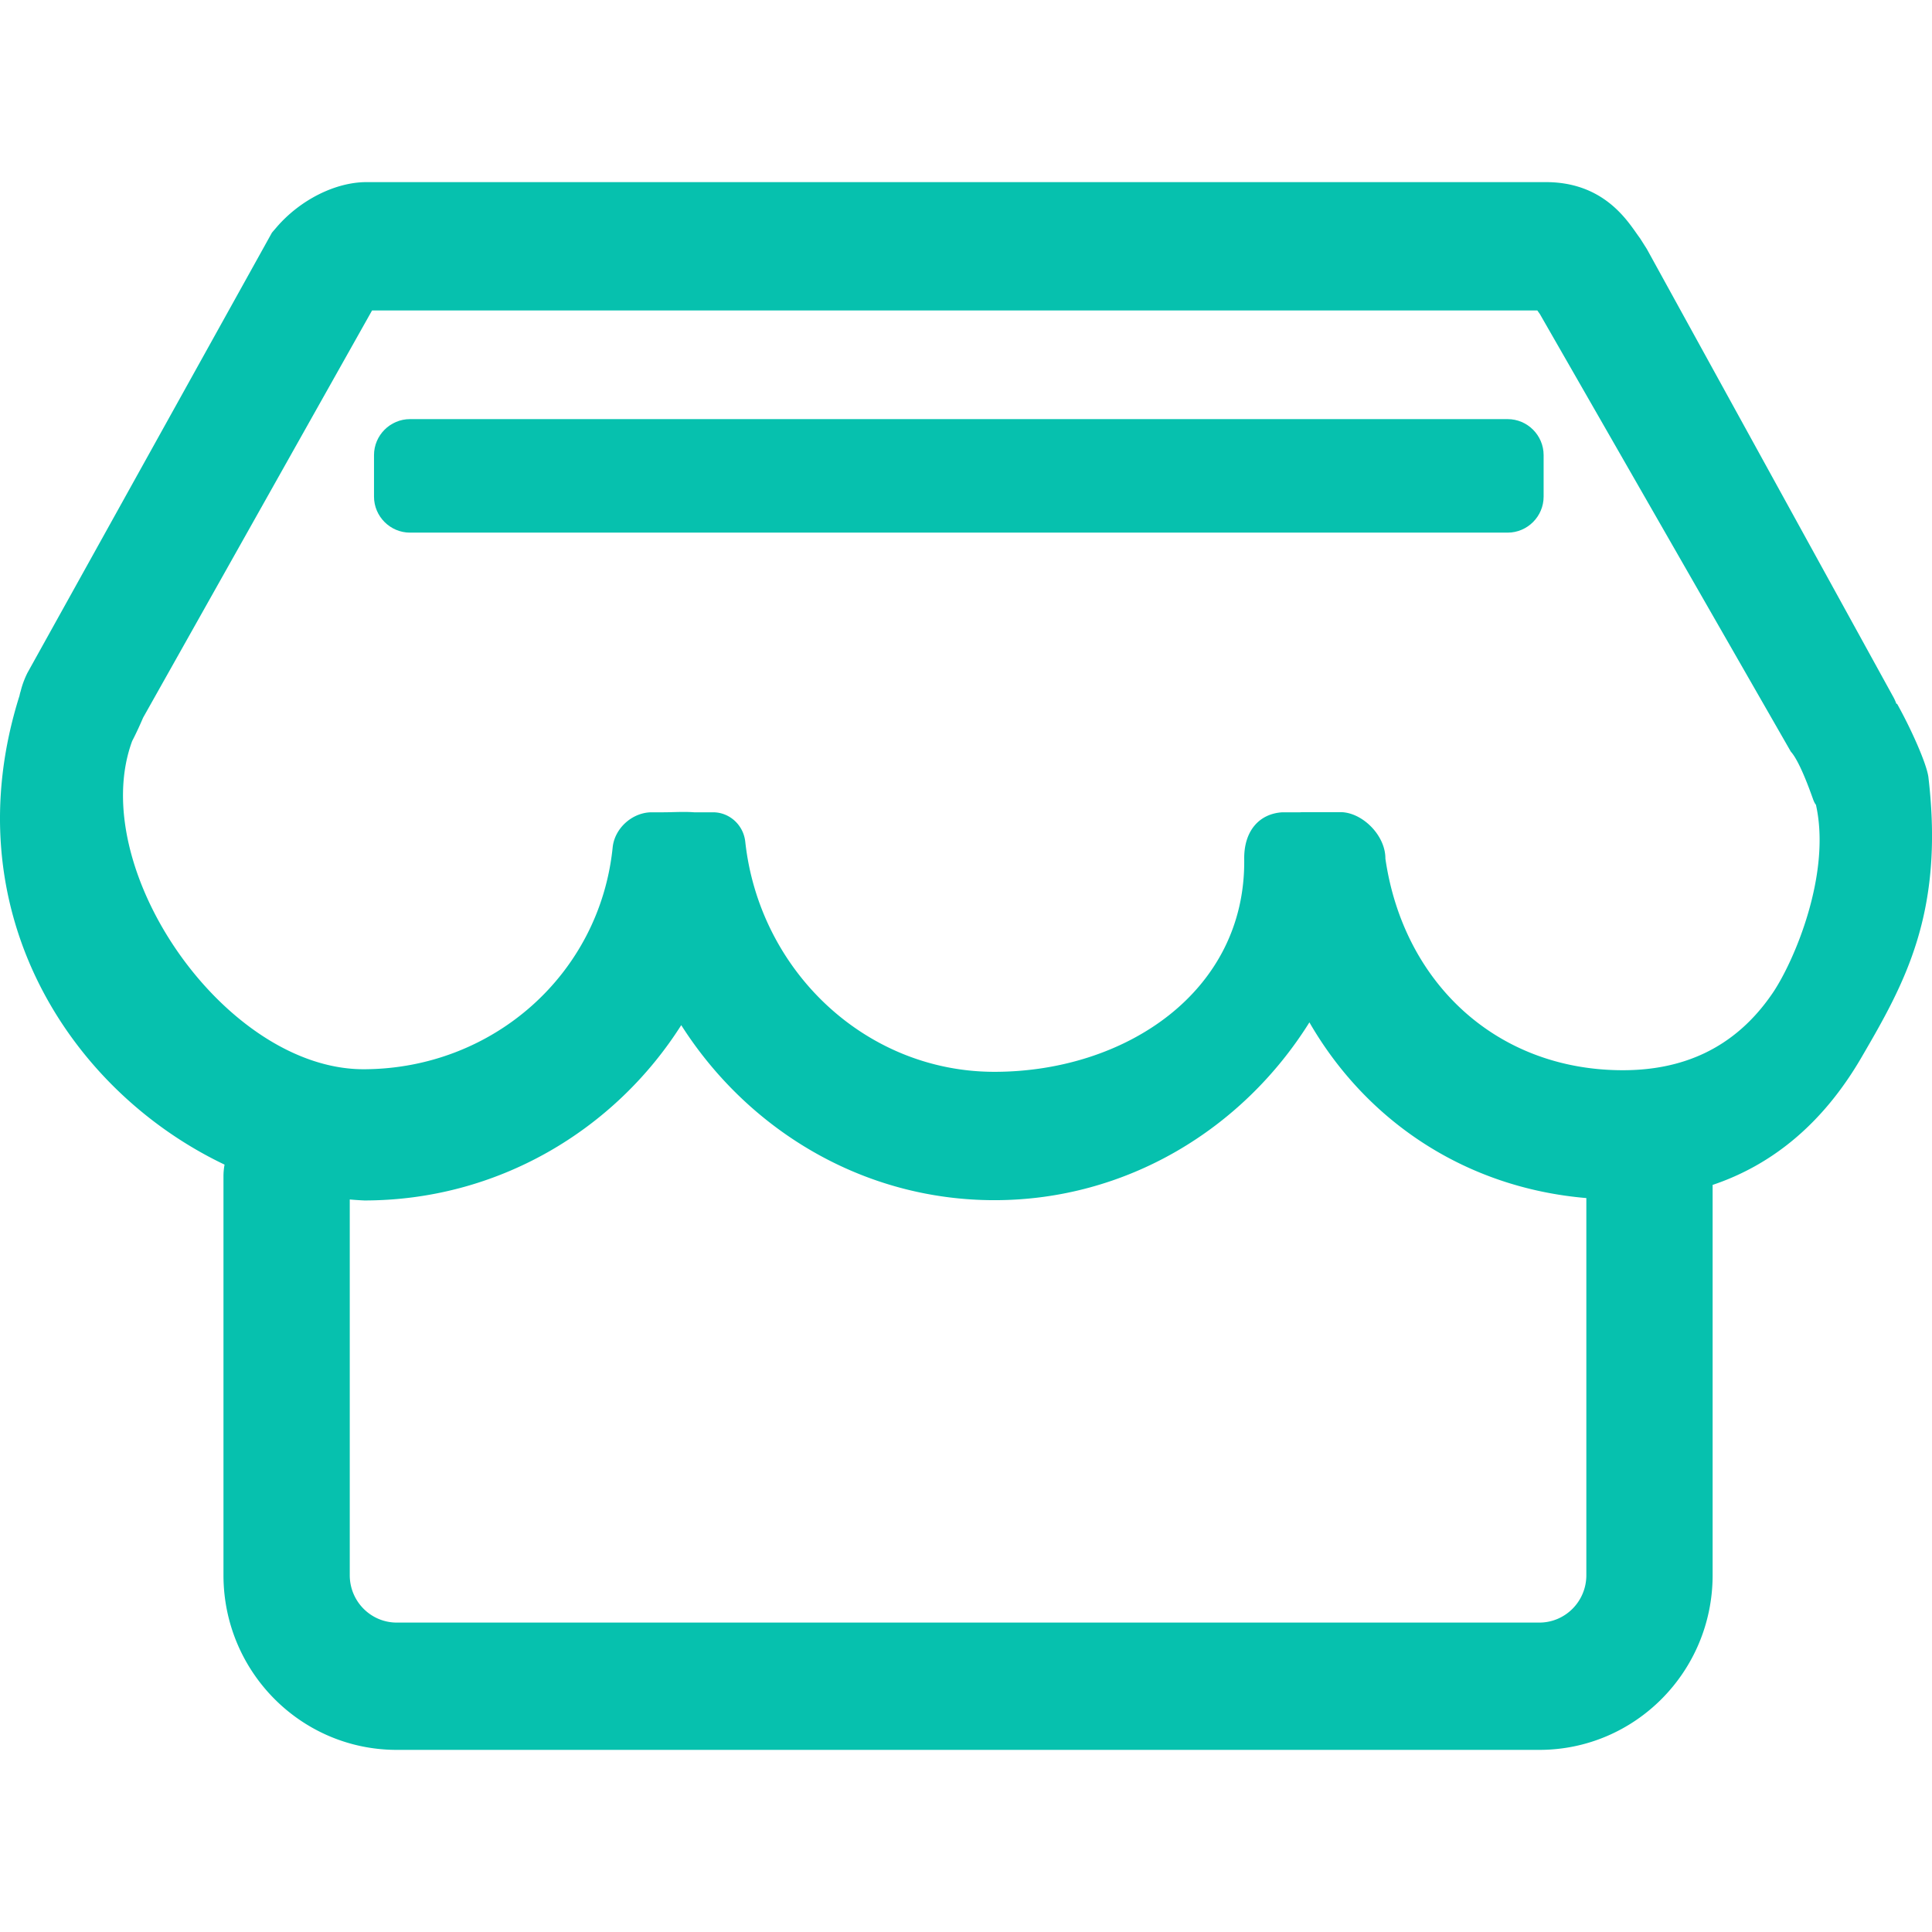 <?xml version="1.0" standalone="no"?><!DOCTYPE svg PUBLIC "-//W3C//DTD SVG 1.1//EN" "http://www.w3.org/Graphics/SVG/1.1/DTD/svg11.dtd"><svg t="1501222812633" class="icon" style="" viewBox="0 0 1024 1024" version="1.1" xmlns="http://www.w3.org/2000/svg" p-id="8479" xmlns:xlink="http://www.w3.org/1999/xlink" width="52" height="52"><defs><style type="text/css"></style></defs><path d="M799.077 222.141H217.313c-10.495 0-19.081 8.585-19.081 19.078v22.01c0 10.492 8.585 19.077 19.081 19.077h581.765c10.488 0 19.073-8.585 19.073-19.077v-22.01c0.001-10.493-8.583-19.078-19.074-19.078z" p-id="8480" fill="#06c1ae"></path><path d="M1022.118 412.071c-0.846-7.202-9.445-26.254-16.68-39.126l-0.271 0.21a24.207 24.207 0 0 0-1.857-4.081L872.84 131.942l-3.581-5.638c-0.746-1-1.432-1.979-2.094-2.923-6.138-8.717-18.911-26.854-47.805-26.854H194.267c-16.483 0-35.217 9.413-47.726 23.981l-2.394 2.786L14.558 356.6c-1.652 3.312-2.828 6.574-3.593 9.706a17.12 17.12 0 0 0-0.61 2.364C-25.341 481.642 36.227 577.814 119.02 617.274a34.153 34.153 0 0 0-0.576 6.21v211.404c0 51.131 41.123 92.583 91.847 92.583h605.588c50.727 0 91.847-41.452 91.847-92.583v-206.86c31.572-10.613 58.429-32.468 78.784-67.391 22.884-39.264 44.053-76.501 35.608-148.566zM815.879 860.002H210.295c-13.759 0-24.914-11.242-24.914-25.113V635.75c2.569 0.229 5.14 0.402 7.71 0.517 70.493 0 132.549-37.088 167.981-92.918 35.556 55.843 96.692 92.771 166.005 92.771 69.926 0 131.521-37.581 166.937-94.245 30.345 52.597 82.977 87.727 146.779 93.124V834.89c0 13.87-11.154 25.112-24.914 25.112z m123.524-333.457c-20.669 30.256-49.021 40.694-79.26 40.694-66.562 0-116.225-45.984-125.854-112.138 0.093-12.42-12.364-24.646-23.839-24.646h-19.816c-0.506 0-1.01 0.029-1.505 0.078h-9.471c-12.11 0.731-20.39 9.729-20.198 24.822 0.883 70.33-63.122 112.729-132.385 112.729-68.202 0-124.571-53.431-132.069-121.969-0.978-8.913-8.383-15.583-17.05-15.583H367.89c-5.525-0.421-11.263 0-16.194 0h-6.251c-10.233 0-19.676 8.374-20.724 18.634-6.852 67.076-63.271 117.247-131.629 117.557-73.882 0.333-147.751-106.912-123.037-173.972 0.006-0.01 0.008-0.019 0.012-0.028 1.76-3.37 3.673-7.435 5.773-12.328l121.351-215.832h617.626c0.411 0.583 0.845 1.192 1.31 1.832l133.032 231.962c5.166 5.688 11.394 24.239 11.962 25.672 0.511 1.289 0.946 2.066 1.353 2.472 8.246 36.684-11.55 83.183-23.071 100.044z" p-id="8481" fill="#06c1ae"></path></svg>